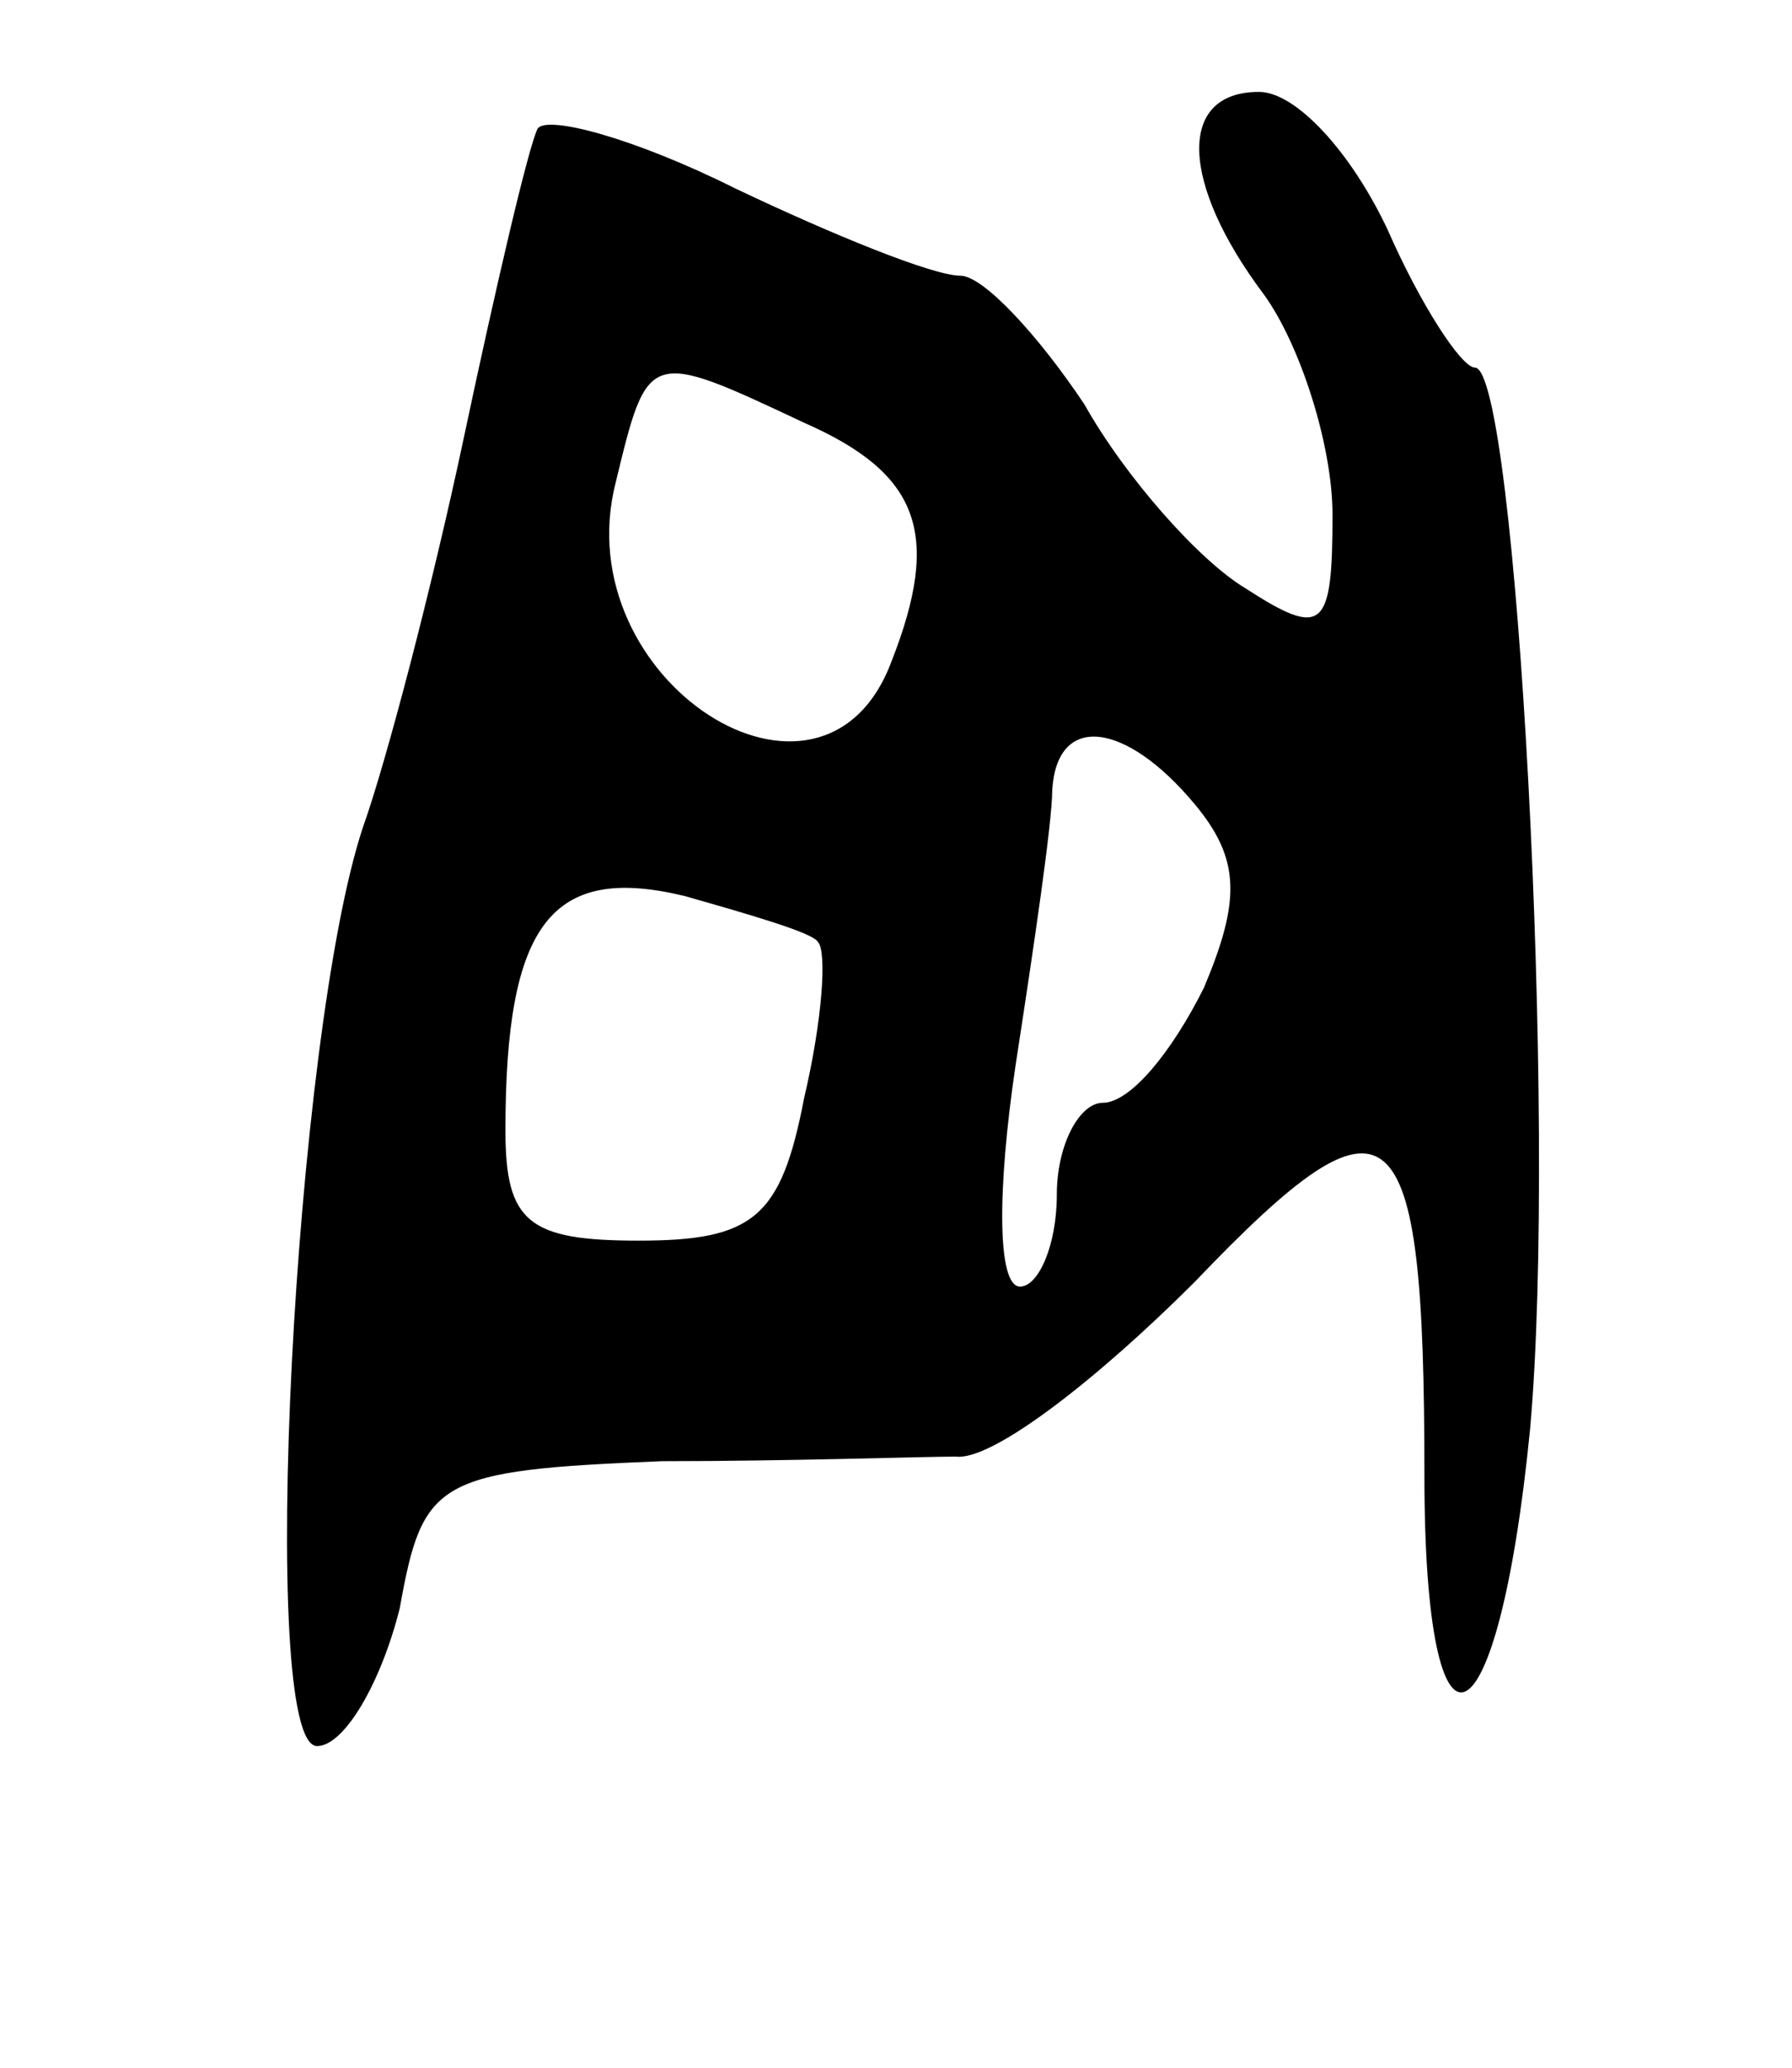 <svg version="1.0" xmlns="http://www.w3.org/2000/svg"
 width="39pt" height="45pt" viewBox="0 0 39 45"
 preserveAspectRatio="xMidYMid meet">
<g transform="translate(0,45) scale(0.1,-0.1)"
fill="#000000" stroke="none">
<path d="M117 422 c-2 -4 -9 -34 -16 -67 -7 -33 -17 -71 -22 -85 -15 -45 -23
-200 -10 -200 6 0 14 14 18 30 5 28 8 30 57 32 28 0 57 1 64 1 8 -1 31 17 52
38 43 45 50 39 50 -42 0 -68 16 -61 23 10 6 67 -3 231 -12 231 -3 0 -12 14
-19 30 -8 17 -20 30 -28 30 -18 0 -17 -20 1 -44 8 -11 15 -33 15 -48 0 -25 -2
-27 -19 -16 -10 6 -26 24 -35 40 -10 15 -22 28 -27 28 -6 0 -28 9 -49 19 -22
11 -41 16 -43 13z m58 -64 c25 -11 30 -24 19 -52 -15 -40 -71 -4 -60 39 7 29
7 29 41 13z m85 -83 c10 -12 10 -21 2 -40 -7 -14 -16 -25 -22 -25 -5 0 -10 -9
-10 -20 0 -11 -4 -20 -8 -20 -5 0 -5 21 -1 48 4 26 8 53 8 60 1 17 16 15 31
-3z m-82 -30 c2 -2 1 -17 -3 -34 -5 -26 -11 -31 -36 -31 -24 0 -29 4 -29 24 0
45 10 58 39 51 14 -4 28 -8 29 -10z"/>
</g>
</svg>
